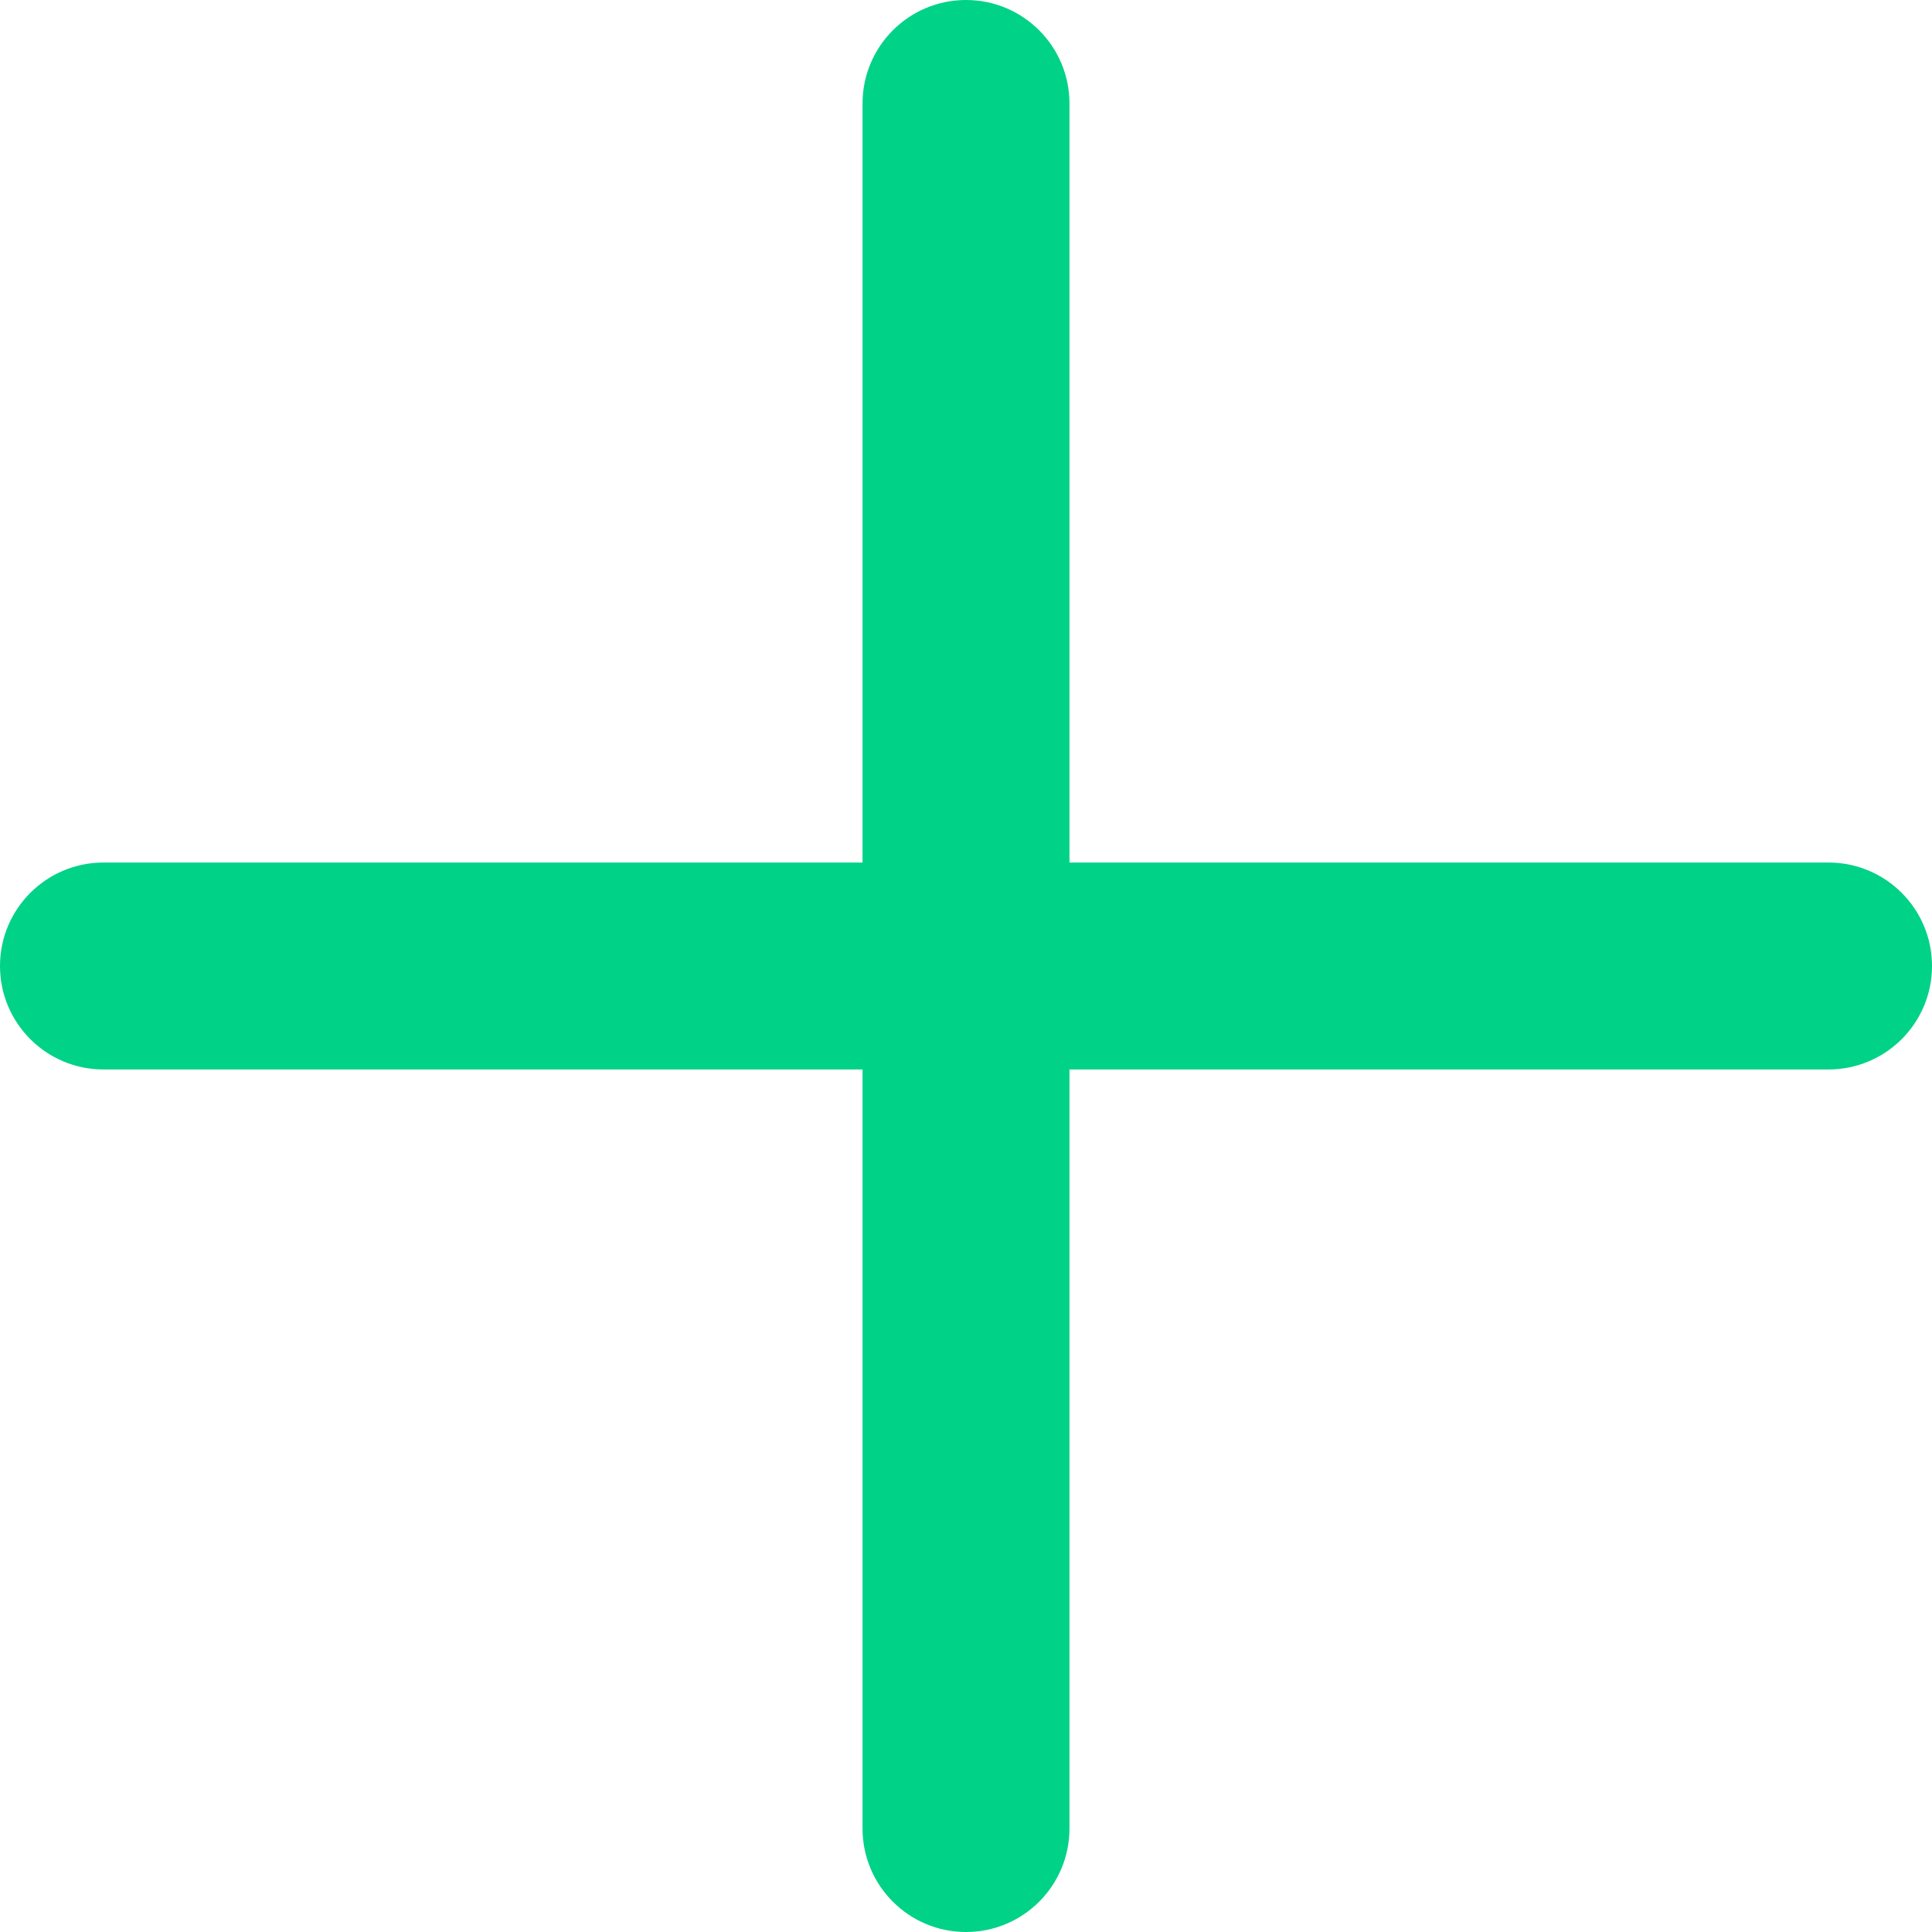 <svg width="20" height="20" viewBox="0 0 20 20" fill="none" xmlns="http://www.w3.org/2000/svg">
<g clip-path="url(#clip0_920_3690)">
<path d="M8.929 11.071H1.071C0.48 11.071 0 10.592 0 10C0 9.408 0.48 8.929 1.071 8.929H8.929V1.071C8.929 0.48 9.408 0 10 0C10.592 0 11.071 0.48 11.071 1.071V8.929H18.929C19.52 8.929 20 9.408 20 10C20 10.592 19.52 11.071 18.929 11.071H11.071V18.929C11.071 19.52 10.592 20 10 20C9.408 20 8.929 19.52 8.929 18.929V11.071Z" fill="#00D287"/>
</g>
<defs>
<clipPath id="clip0_920_3690">
<rect width="20" height="20" fill="white"/>
</clipPath>
</defs>
</svg>
